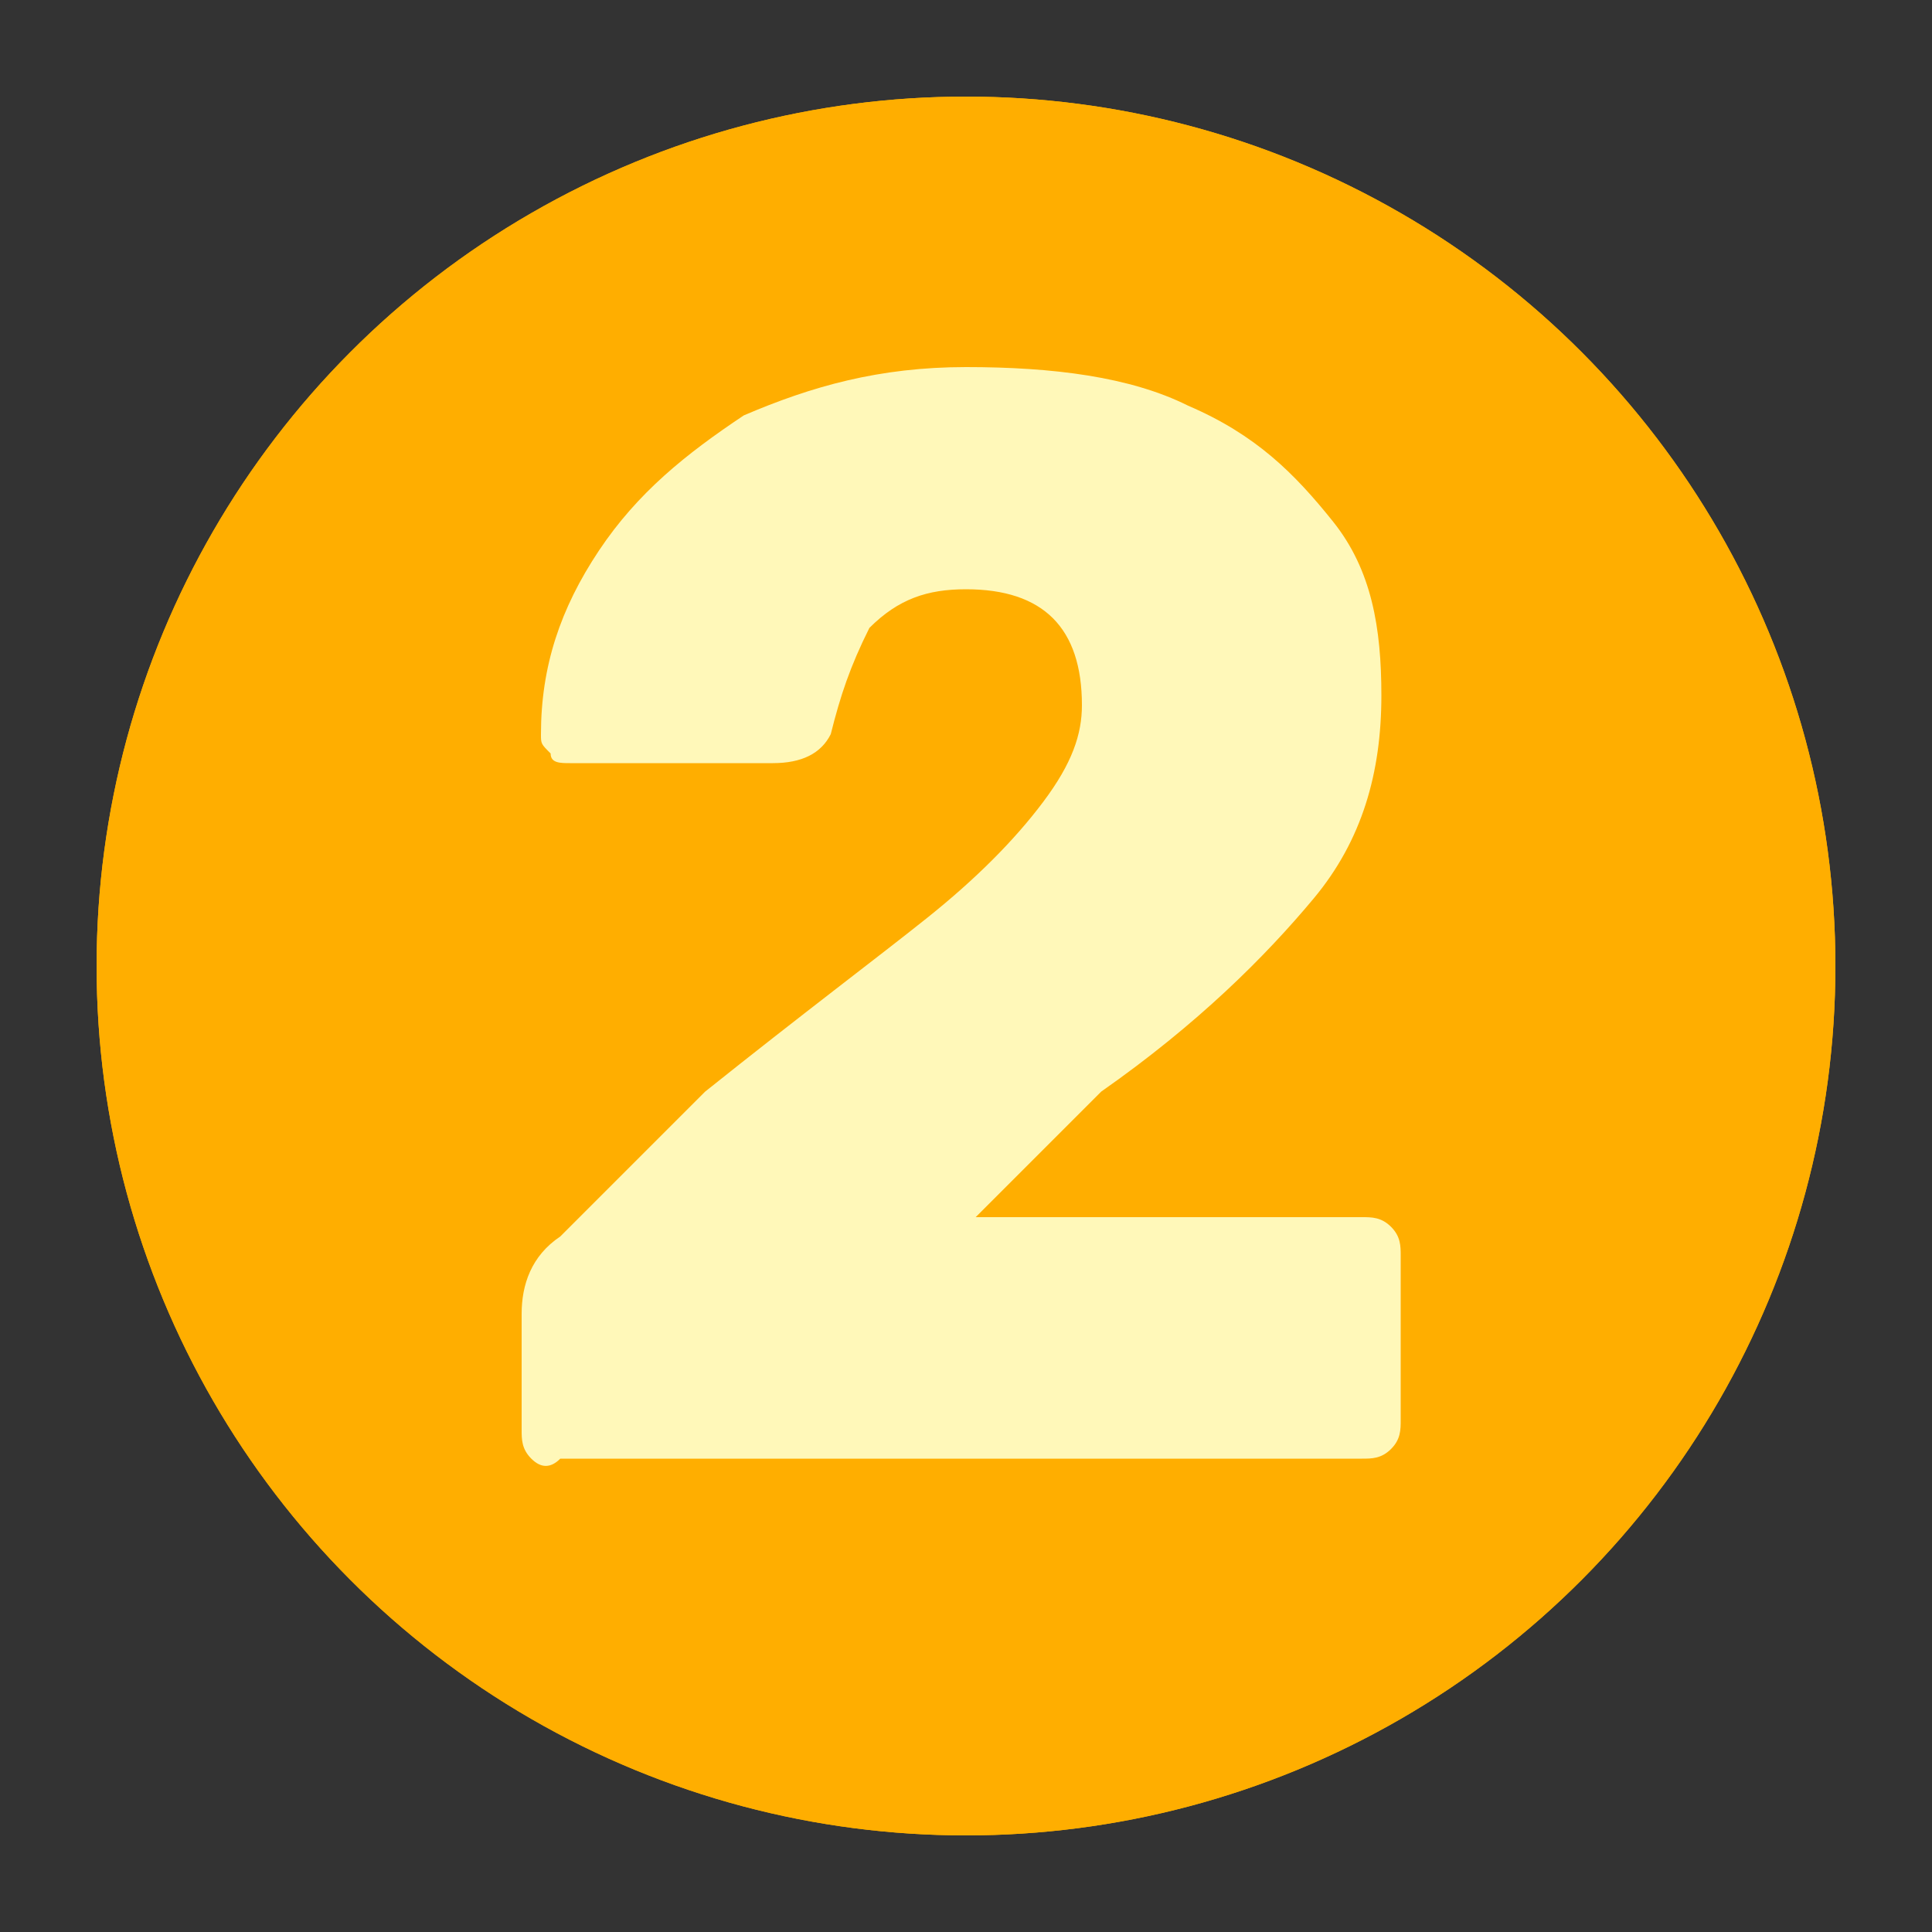 <?xml version="1.0" encoding="UTF-8"?> <!-- Generator: Adobe Illustrator 24.0.3, SVG Export Plug-In . SVG Version: 6.00 Build 0) --> <svg xmlns="http://www.w3.org/2000/svg" xmlns:xlink="http://www.w3.org/1999/xlink" id="Layer_1" x="0px" y="0px" viewBox="0 0 20 20" style="enable-background:new 0 0 20 20;" xml:space="preserve"><rect x="0" y="0" width="20" height="20" fill="#333333" stroke="none"/> <style type="text/css"> .st0{clip-path:url(#SVGID_2_);fill:#FFAE00;} .st1{fill:#FFF8B9;} </style> <g> <g> <defs> <circle id="SVGID_1_" cx="10" cy="10" r="9"></circle> </defs> <use xlink:href="#SVGID_1_" style="overflow:visible;fill:#FFAE00;"></use> <clipPath id="SVGID_2_"> <use xlink:href="#SVGID_1_" style="overflow:visible;"></use> </clipPath> <circle class="st0" cx="10" cy="10" r="9"></circle> </g> <g> <path class="st1" d="M5.5,15.1c-0.1-0.1-0.1-0.2-0.1-0.3v-1.2c0-0.3,0.1-0.6,0.4-0.8l1.5-1.5c1-0.8,1.8-1.4,2.3-1.8 c0.5-0.4,0.9-0.8,1.2-1.2s0.4-0.7,0.4-1c0-0.8-0.4-1.2-1.2-1.2c-0.4,0-0.7,0.1-1,0.4C8.8,6.9,8.7,7.2,8.6,7.6 C8.5,7.8,8.3,7.9,8,7.9H5.9c-0.1,0-0.2,0-0.2-0.1C5.6,7.7,5.6,7.7,5.6,7.6c0-0.7,0.2-1.3,0.6-1.9s0.9-1,1.5-1.4 C8.4,4,9.1,3.8,10,3.8c0.9,0,1.7,0.1,2.3,0.4c0.7,0.3,1.1,0.7,1.5,1.2s0.5,1.1,0.5,1.8c0,0.8-0.2,1.5-0.7,2.1 c-0.5,0.6-1.2,1.3-2.2,2l-1.3,1.3h4c0.1,0,0.2,0,0.3,0.1c0.1,0.1,0.1,0.2,0.1,0.3v1.7c0,0.1,0,0.2-0.1,0.3 c-0.1,0.1-0.2,0.1-0.3,0.1H5.8C5.7,15.2,5.6,15.2,5.5,15.1z"></path> </g> </g> </svg> 